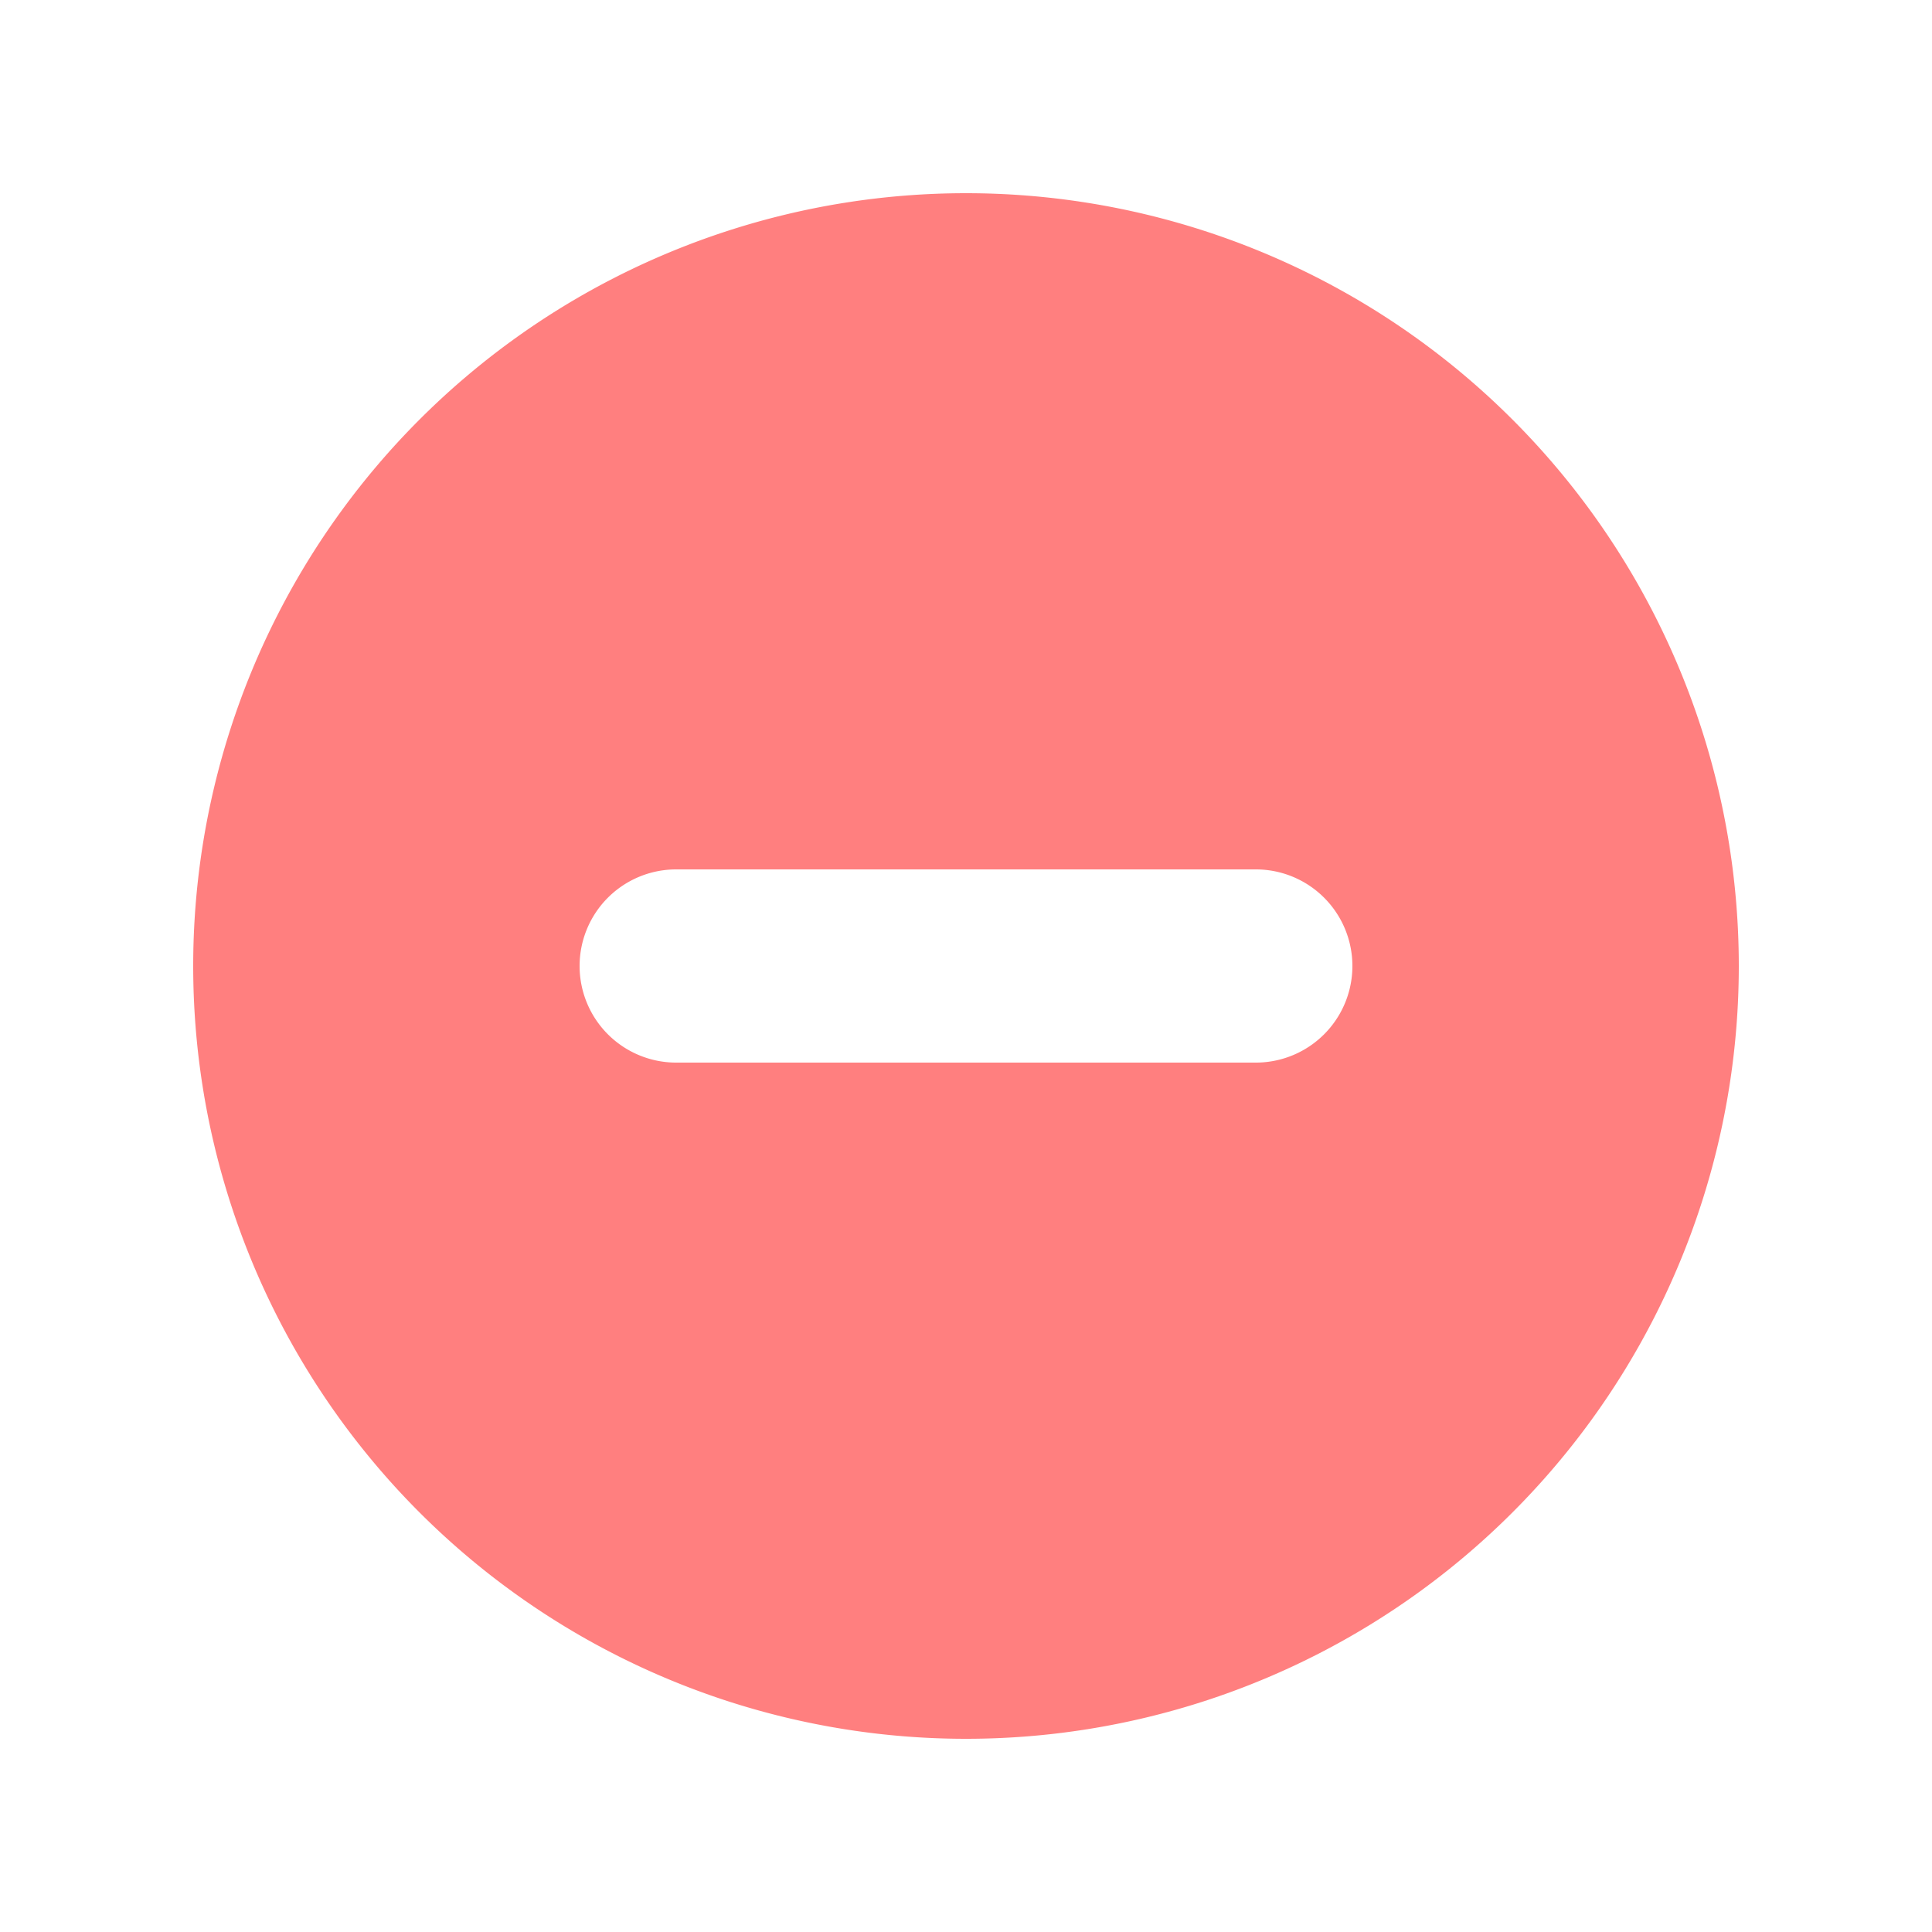 <svg xmlns="http://www.w3.org/2000/svg" class="h-5 w-5" viewBox="0 0 20 20" fill="rgba(255, 0, 0, 0.5)">
    <path fill-rule="evenodd" d="M10 18a8 8 0 100-16 8 8 0 000 16zM7 9a1 1 0 000 2h6a1 1 0 100-2H7z" clip-rule="evenodd" />
</svg>
